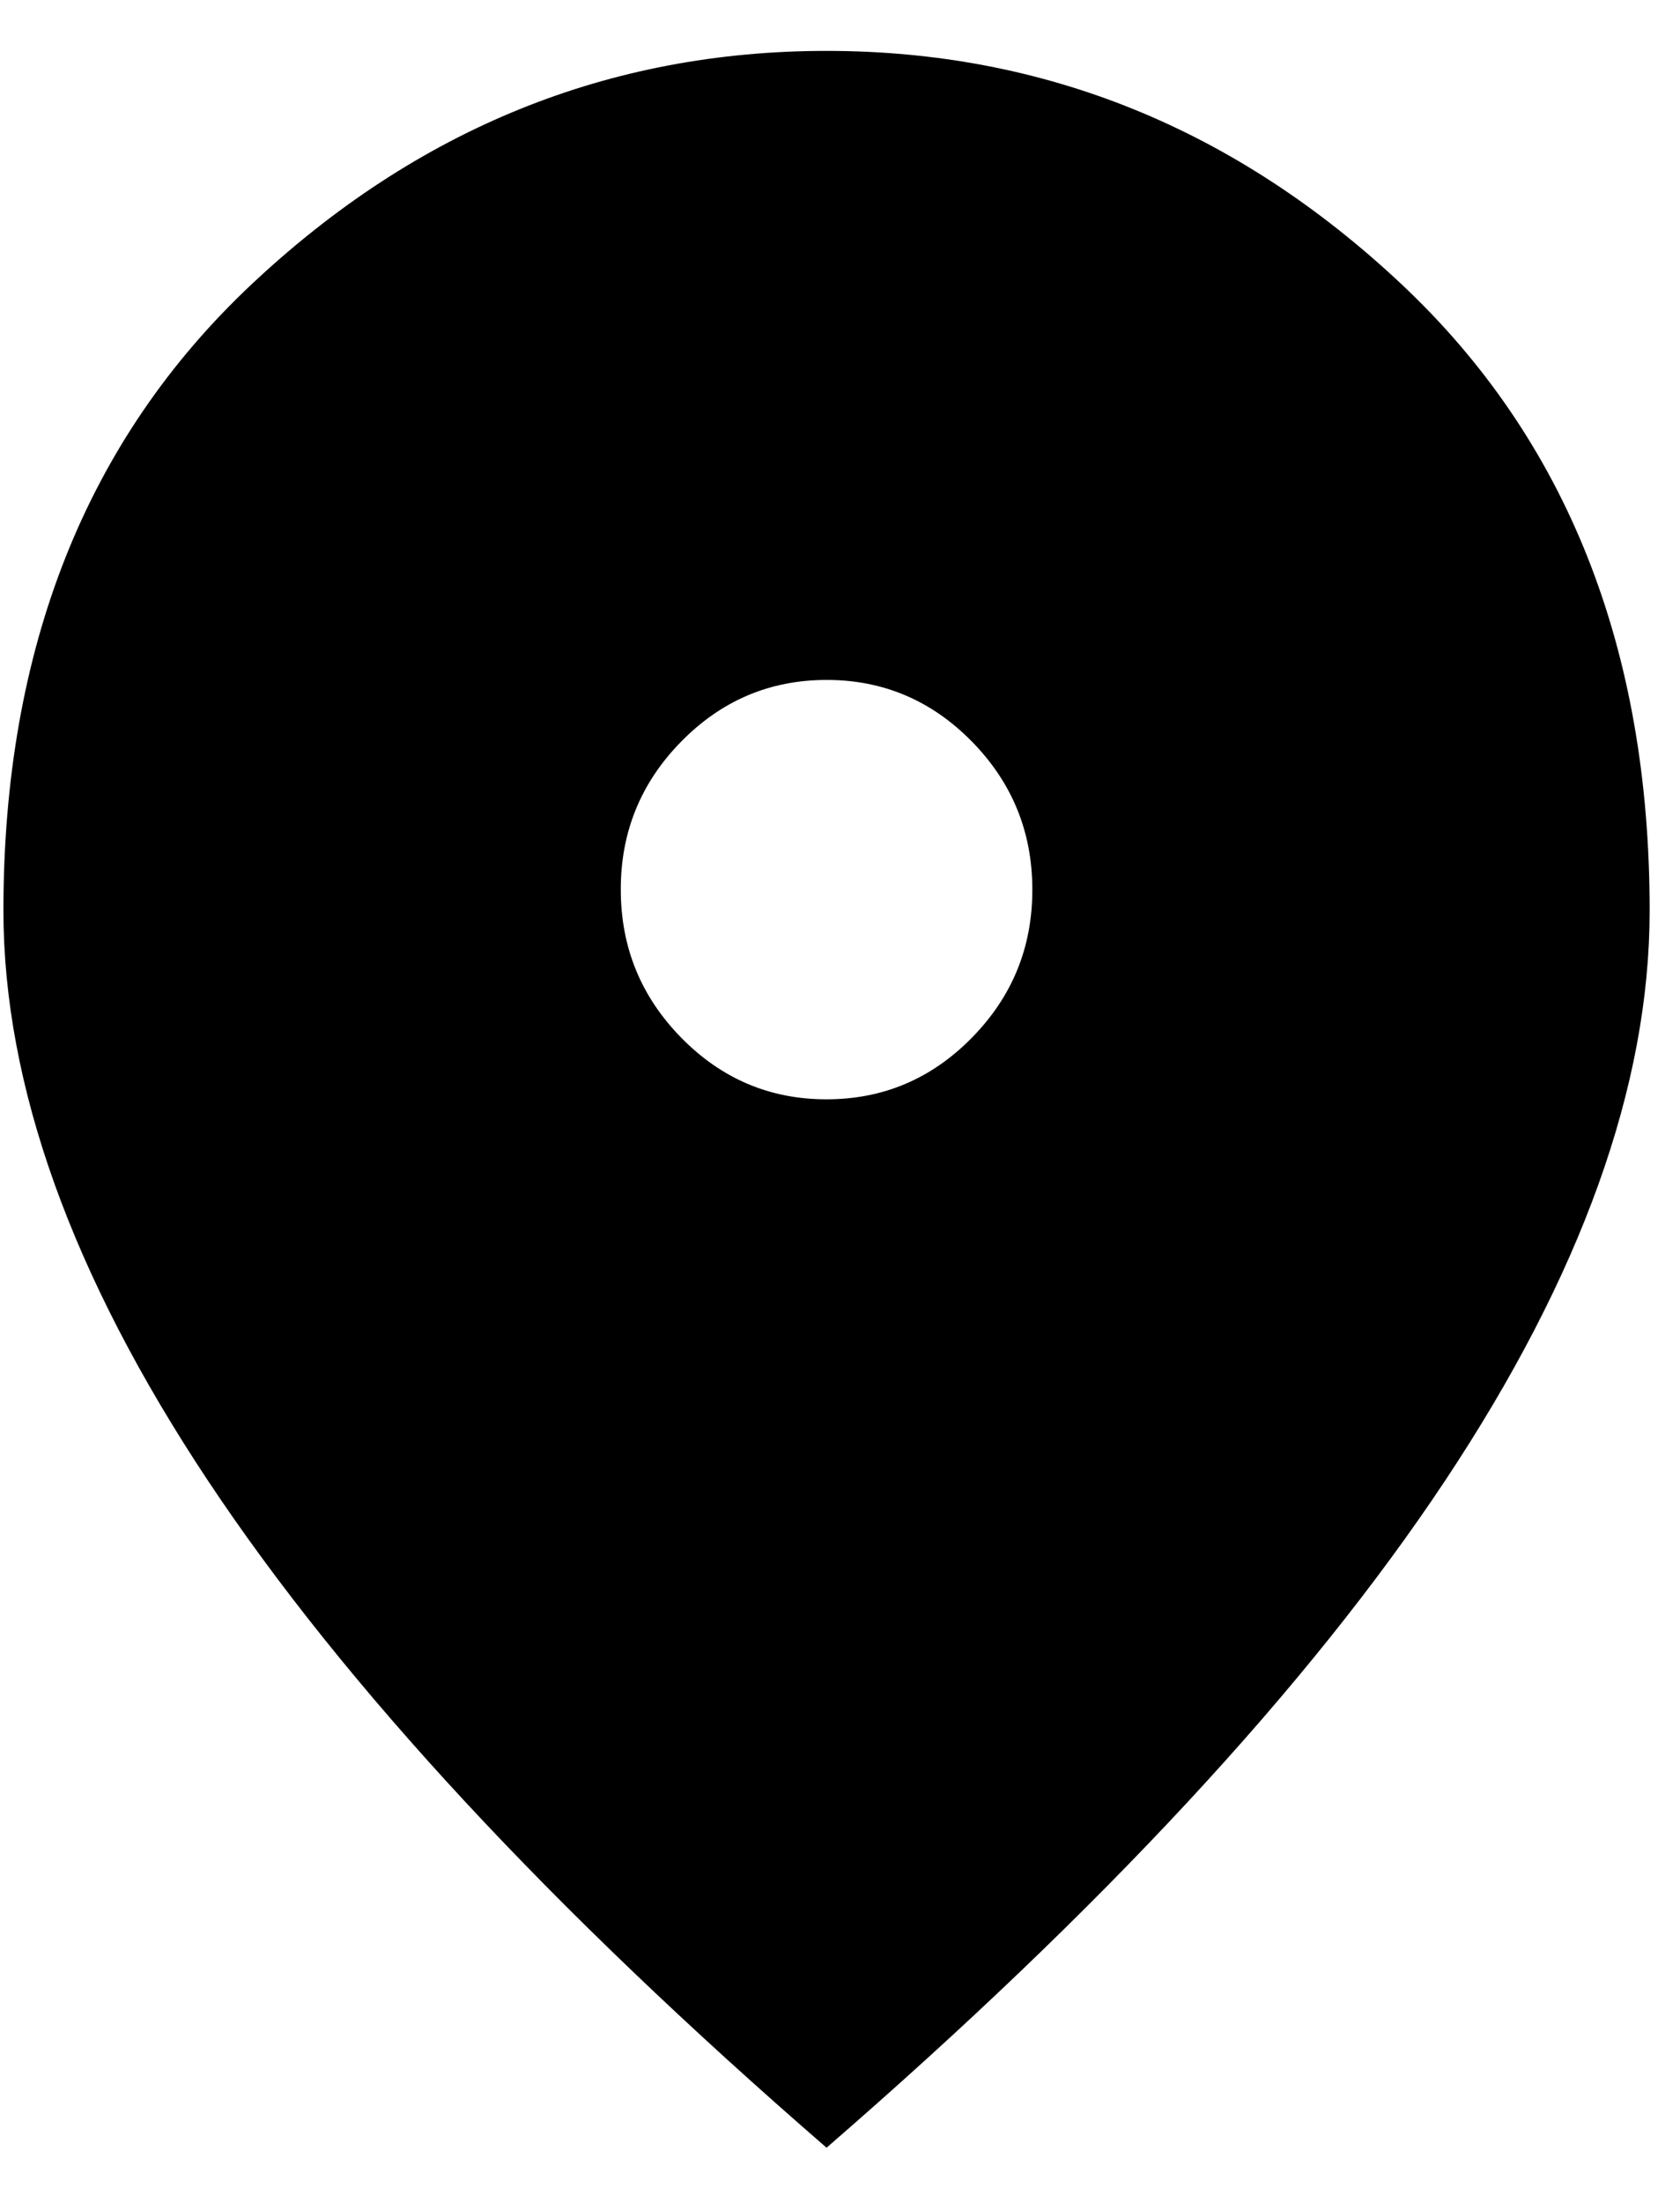 <svg width="29" height="38" viewBox="0 0 29 38" fill="none" xmlns="http://www.w3.org/2000/svg">
<path d="M14.268 18.963C15.245 18.963 16.081 18.609 16.777 17.9C17.474 17.191 17.821 16.34 17.82 15.346C17.82 14.351 17.472 13.5 16.776 12.791C16.079 12.082 15.243 11.728 14.268 11.729C13.291 11.729 12.454 12.084 11.758 12.793C11.062 13.501 10.714 14.353 10.716 15.346C10.716 16.341 11.064 17.192 11.76 17.901C12.456 18.61 13.292 18.964 14.268 18.963ZM14.268 37.048C9.502 32.918 5.943 29.083 3.59 25.542C1.238 22.001 0.061 18.723 0.059 15.708C0.059 11.187 1.488 7.585 4.345 4.902C7.202 2.22 10.51 0.878 14.268 0.878C18.027 0.878 21.335 2.22 24.192 4.902C27.049 7.585 28.477 11.187 28.476 15.708C28.476 18.722 27.299 22 24.945 25.542C22.591 29.084 19.032 32.92 14.268 37.048Z" fill="black"/>
</svg>
